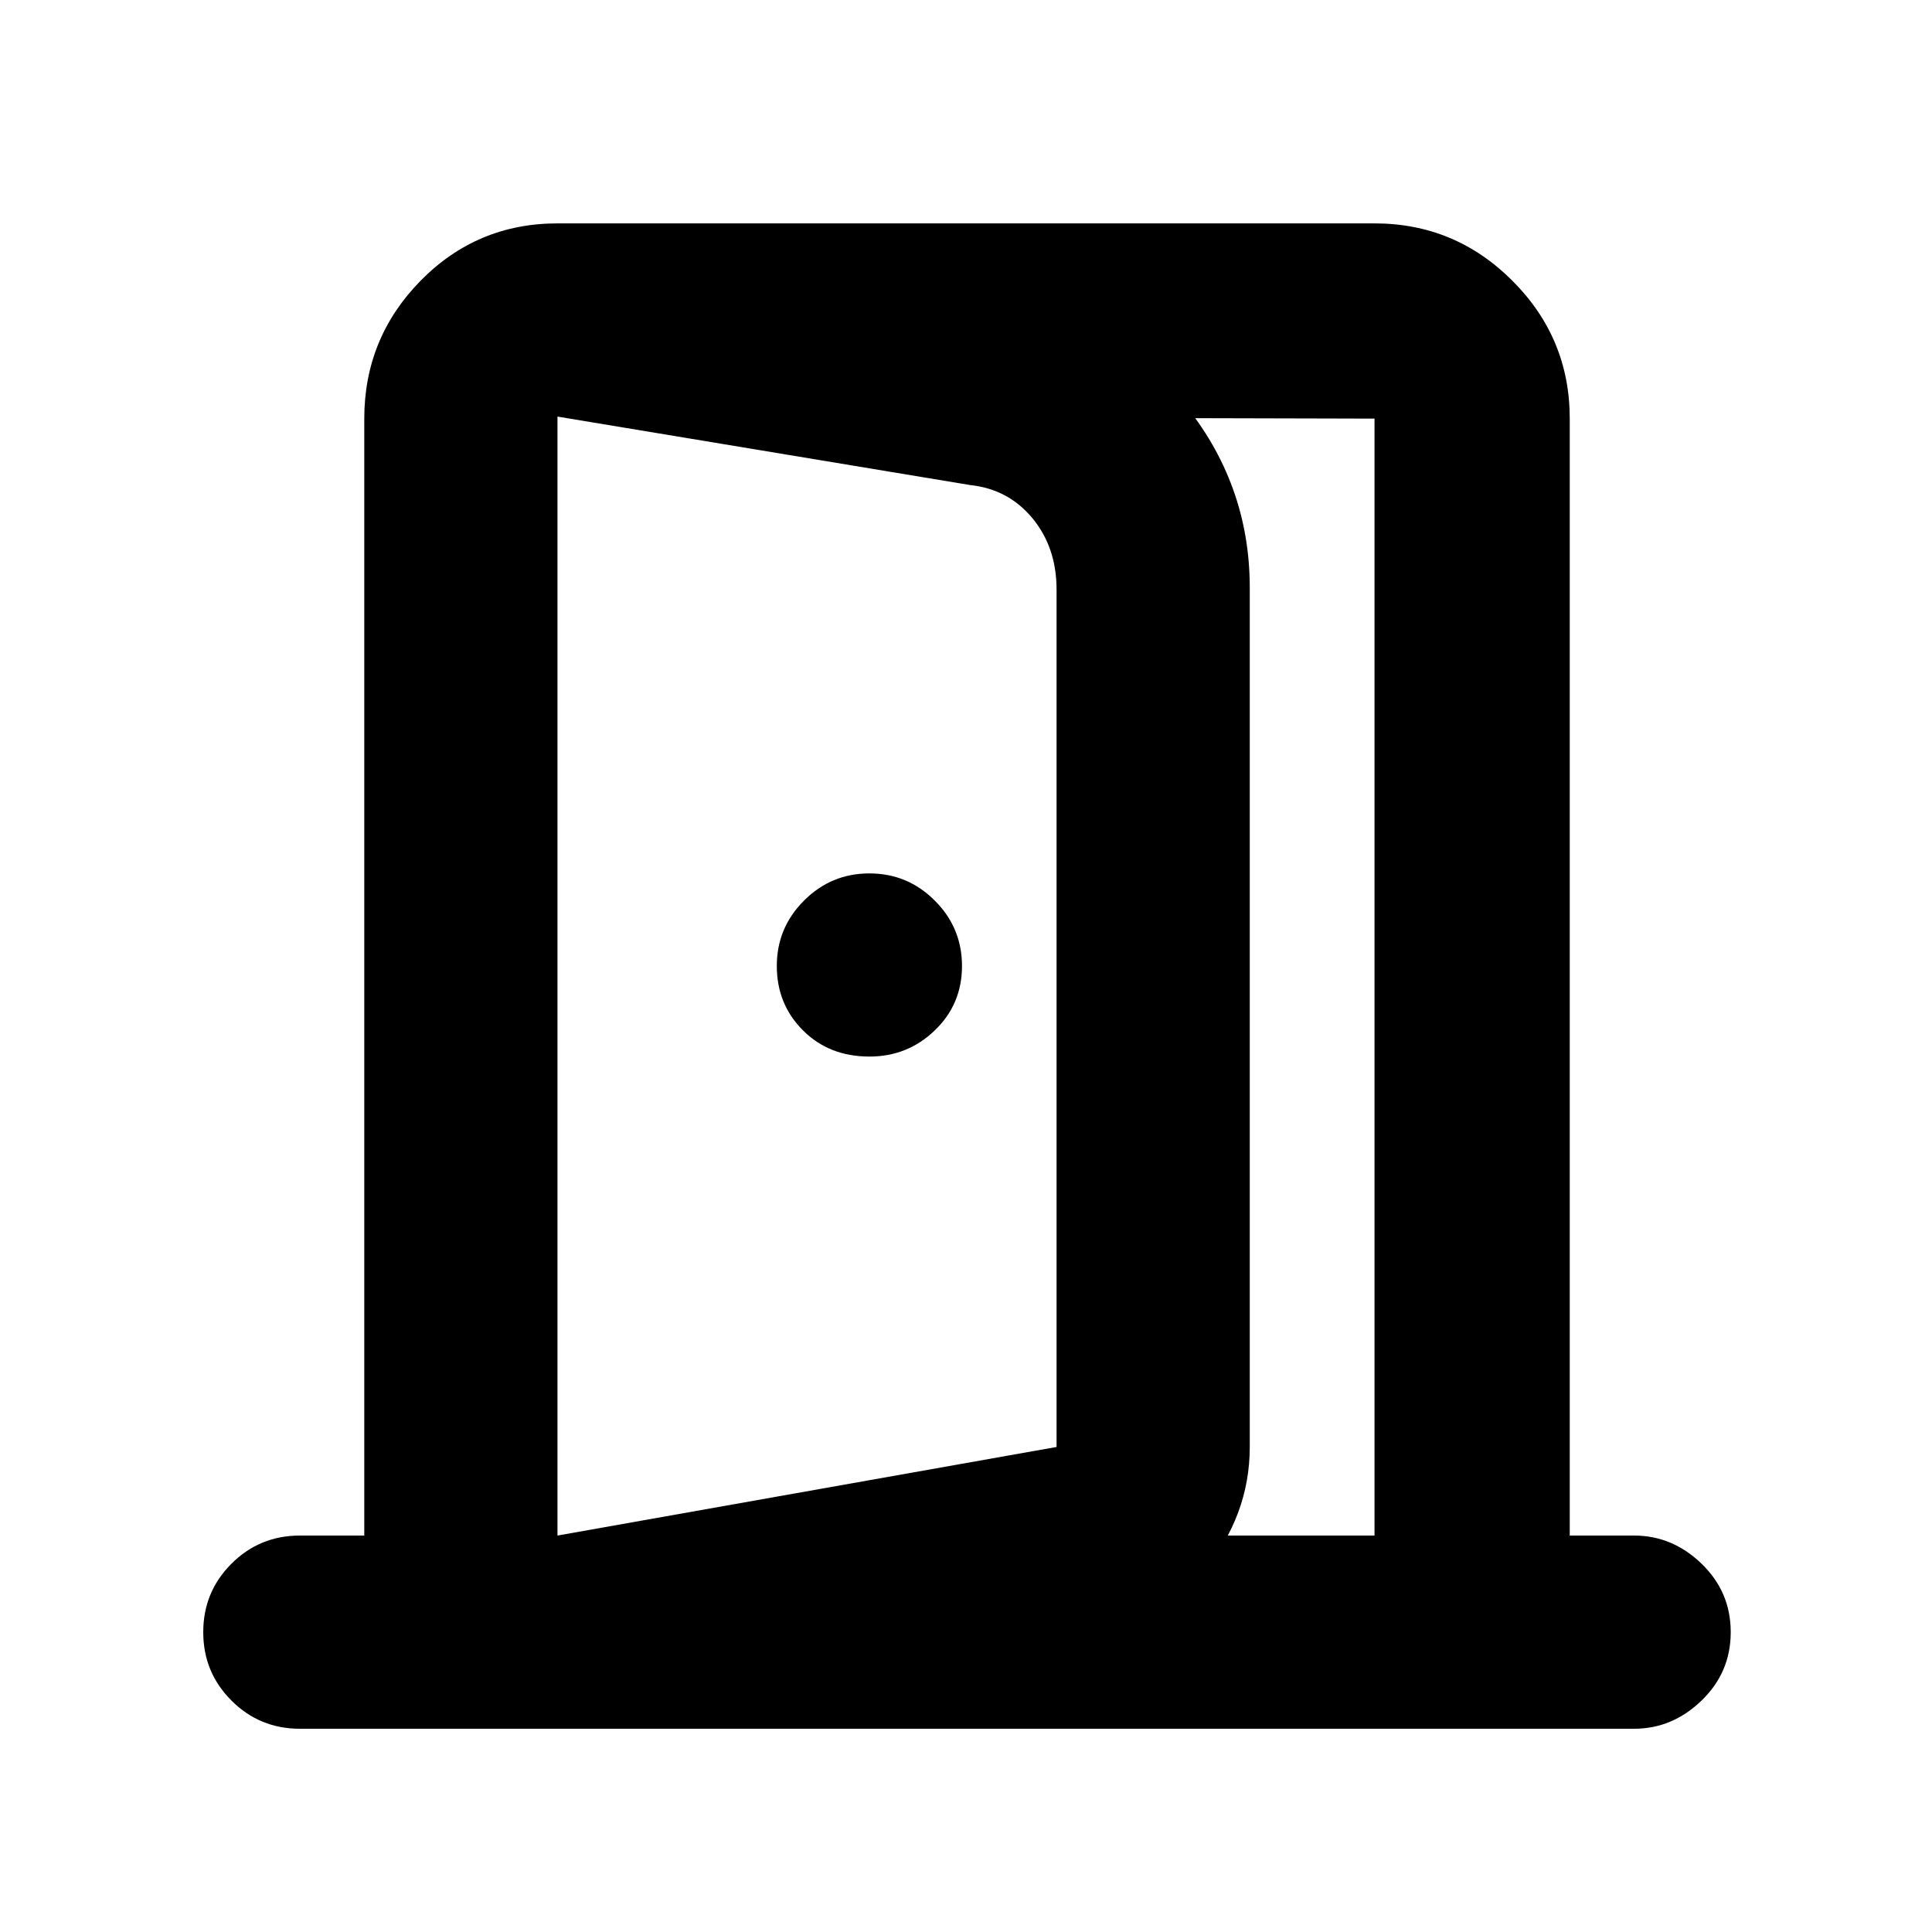 <svg xmlns="http://www.w3.org/2000/svg" height="40" width="40"><path d="M18 21.875q.792 0 1.354-.542.563-.541.563-1.333 0-.792-.563-1.354-.562-.563-1.354-.563t-1.354.563q-.563.562-.563 1.354t.542 1.333q.542.542 1.375.542Zm-6.458 13.917v-4l10.333-1.834v-17.75q0-.875-.5-1.479-.5-.604-1.292-.687l-8.541-1.417V4.667l9.375 1.583q2.166.375 3.562 2.062 1.396 1.688 1.396 3.855v17.791q0 1.417-.958 2.584-.959 1.166-2.417 1.375Zm0-4h16.916V8.667l-16.916-.042Zm-5.334 4q-.833 0-1.416-.584-.584-.583-.584-1.416 0-.834.584-1.417.583-.583 1.416-.583h1.334V8.667q0-1.667 1.166-2.855 1.167-1.187 2.834-1.187h16.916q1.667 0 2.854 1.187Q32.5 7 32.5 8.667v23.125h1.333q.792 0 1.396.583.604.583.604 1.417 0 .833-.604 1.416-.604.584-1.396.584Z"/></svg>